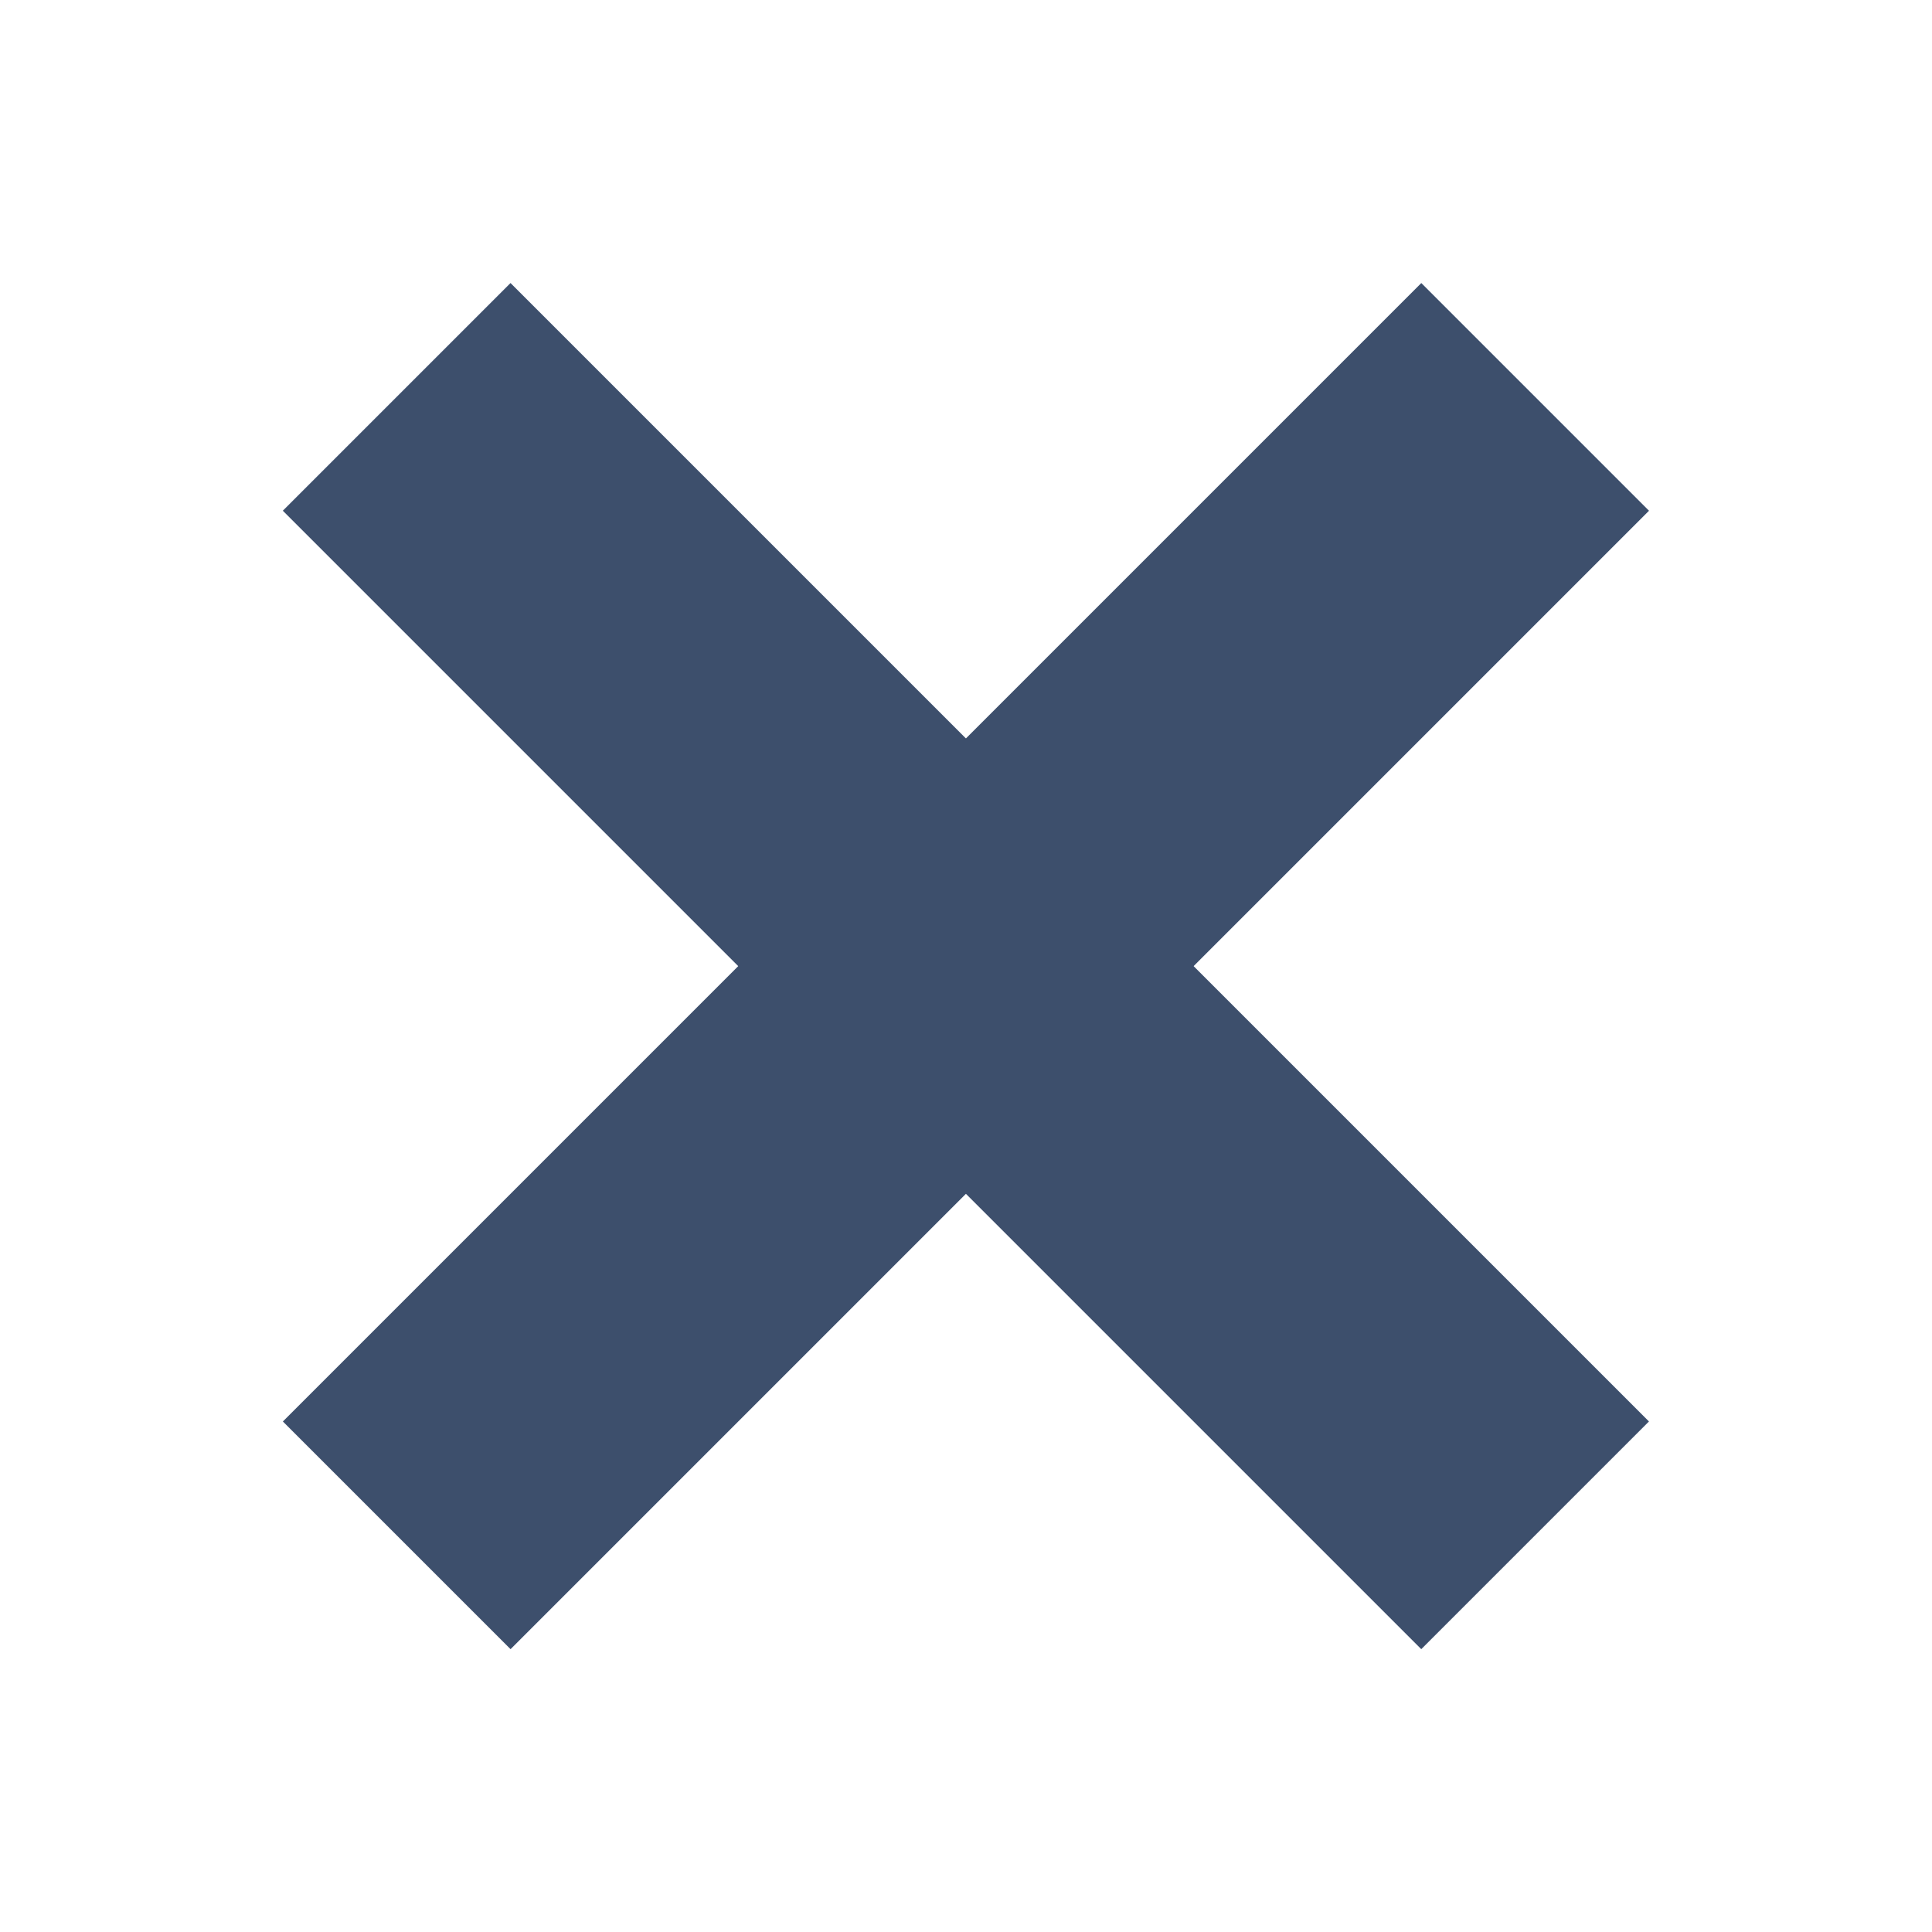 <svg xmlns="http://www.w3.org/2000/svg" viewBox="208 -5796 12 12"><defs><style>.a{fill:none;}.b{fill:#3d4f6c;}</style></defs><g transform="translate(-749 -6177)"><rect class="a" width="12" height="12" transform="translate(957 381)"/><g transform="translate(32 2)"><rect class="b" width="2" height="10" transform="translate(935.242 387.829) rotate(135)"/><rect class="b" width="2" height="10" transform="translate(933.828 380.758) rotate(45)"/></g></g></svg>